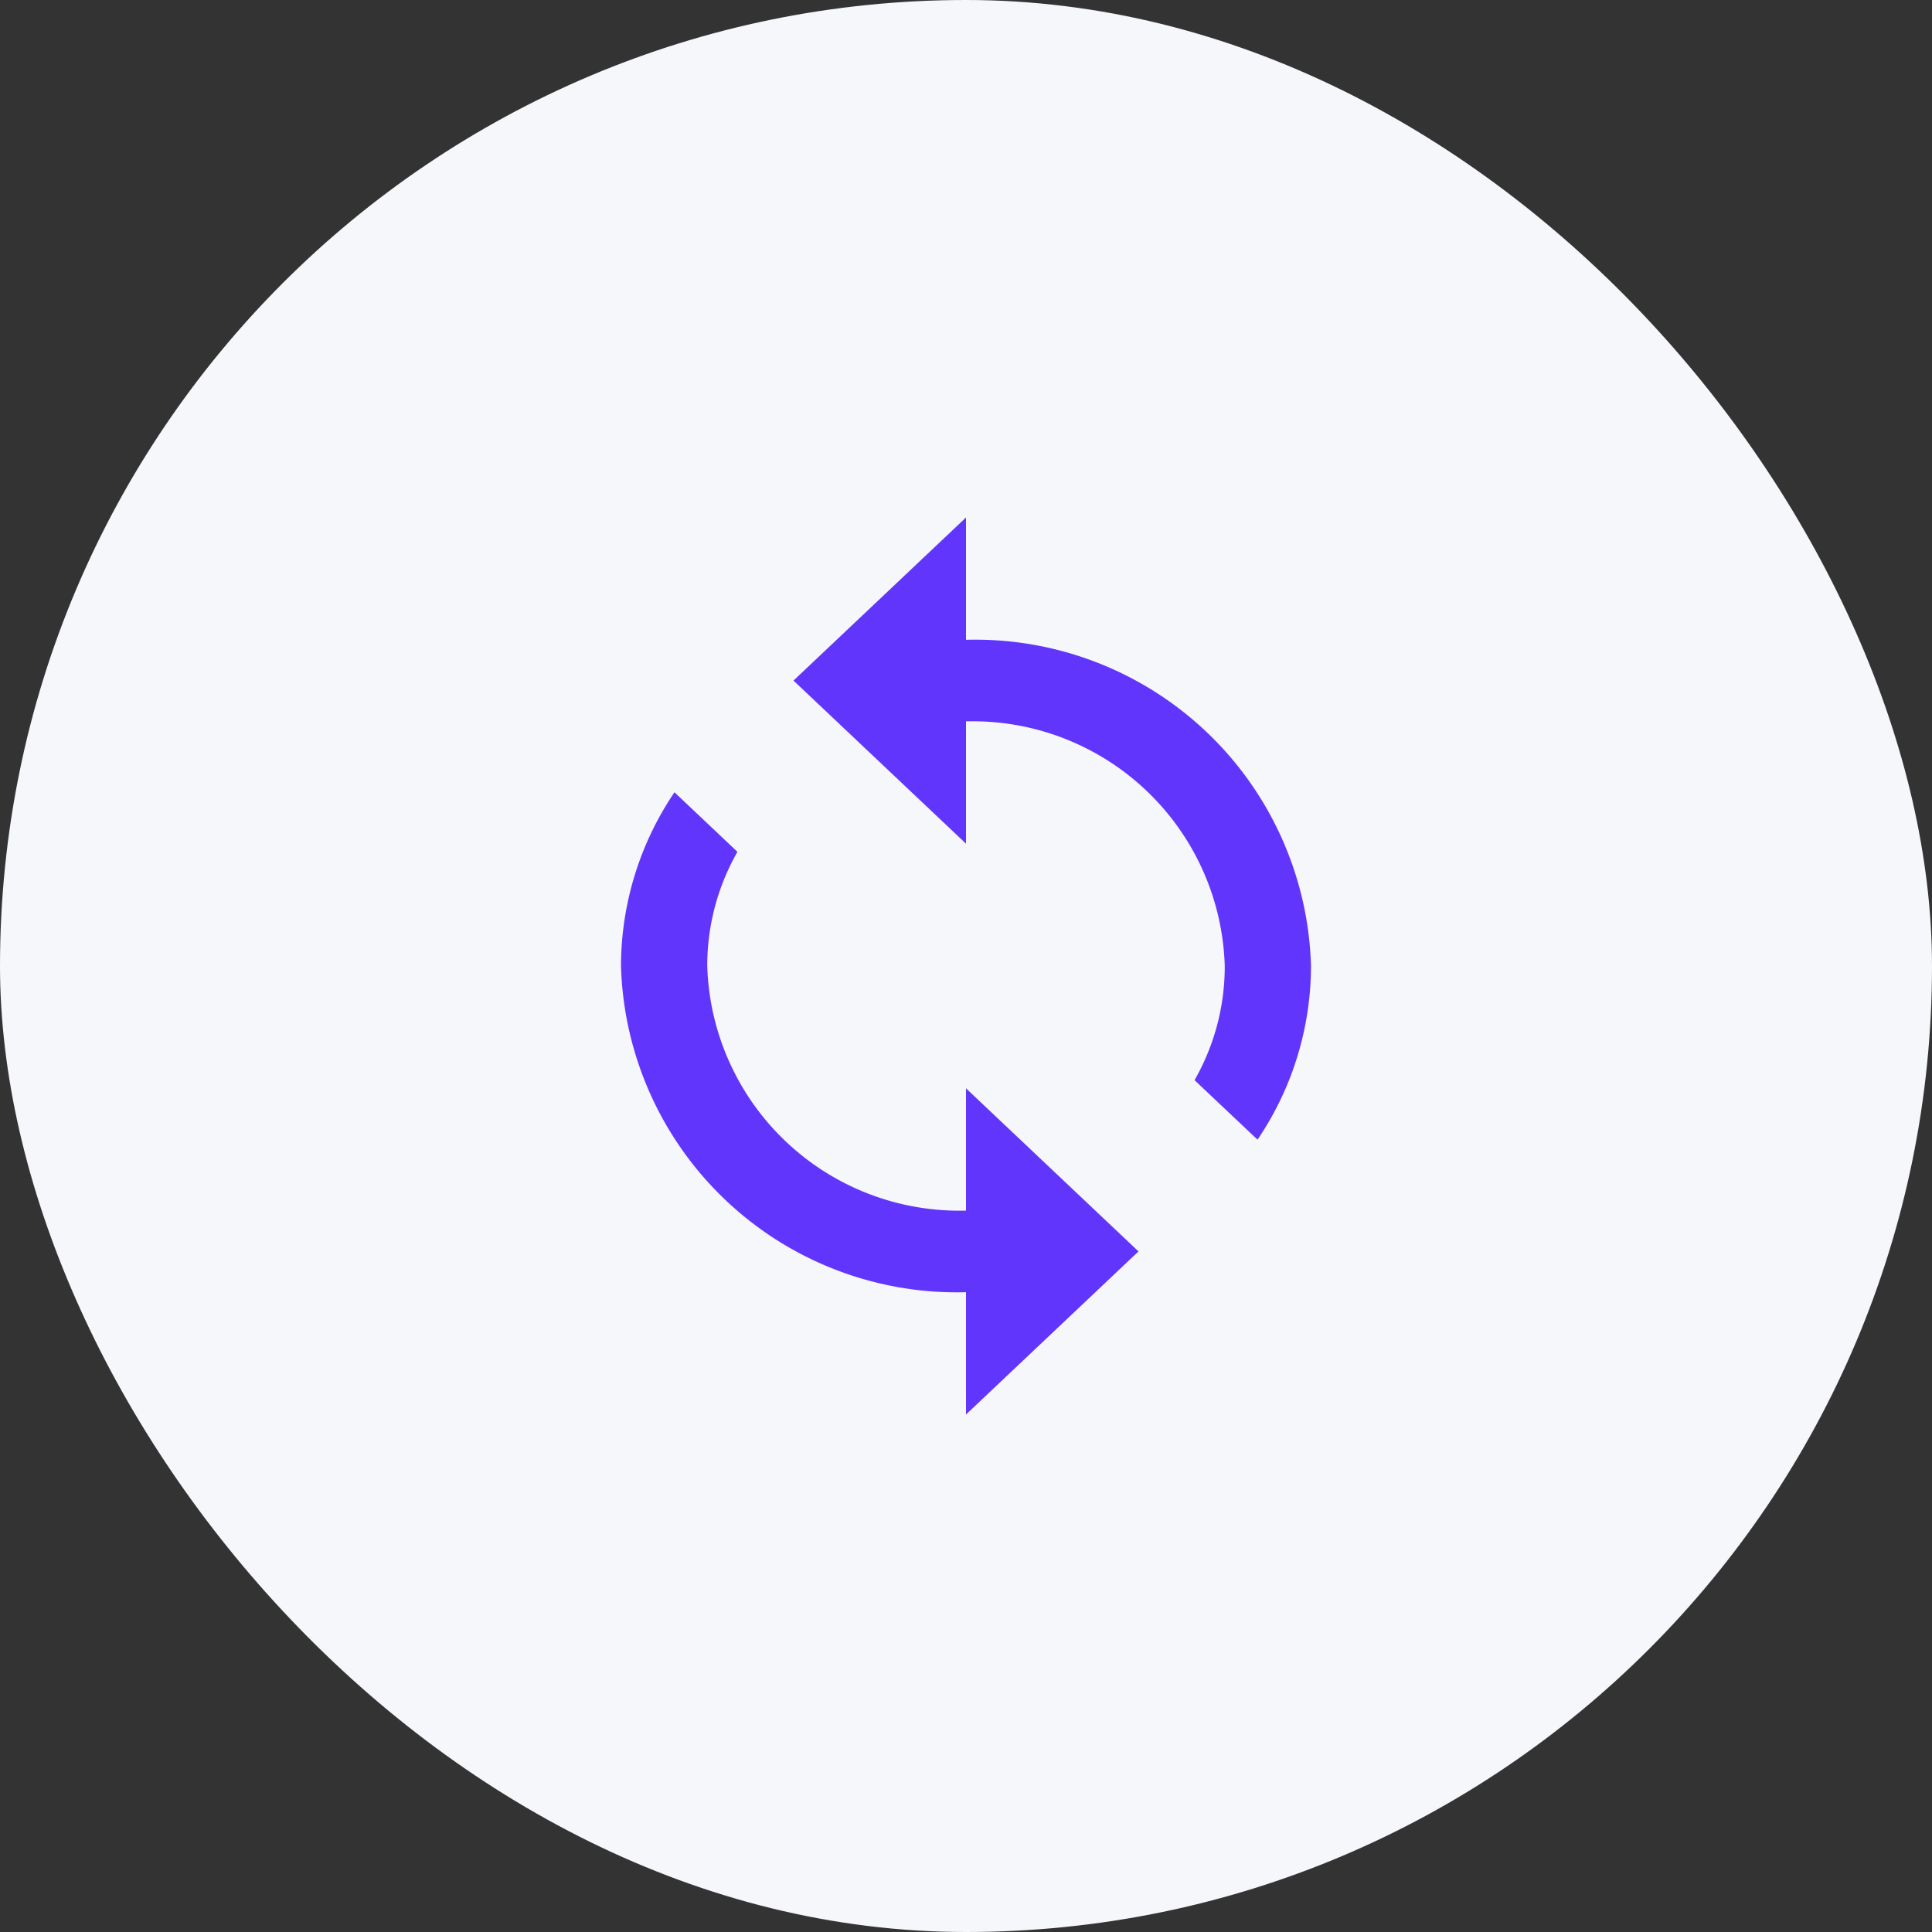 <svg xmlns="http://www.w3.org/2000/svg" width="56" height="56" viewBox="0 0 56 56">
  <rect x="0" y="0" width="56" height="56" fill="#333333" stroke="none"/>
  <rect id="Rectangle_6697" data-name="Rectangle 6697" width="56" height="56" rx="28" fill="#f5f7fb"/>
  <g id="sync_black_24dp" transform="translate(14 14)">
    <path id="Path_15448" data-name="Path 15448" d="M0,0H28V28H0Z" fill="none"/>
    <path id="Path_15449" data-name="Path 15449" d="M14,4.545V1L9,5.727l5,4.727V6.909A7.31,7.31,0,0,1,21.5,14a6.639,6.639,0,0,1-.875,3.309l1.825,1.725A9,9,0,0,0,24,14,9.736,9.736,0,0,0,14,4.545Zm0,16.545A7.31,7.31,0,0,1,6.5,14a6.639,6.639,0,0,1,.875-3.309L5.55,8.965A9,9,0,0,0,4,14a9.736,9.736,0,0,0,10,9.455V27l5-4.727-5-4.727Z" transform="translate(0 0)" fill="#6135fb"/>
  </g>
</svg>
